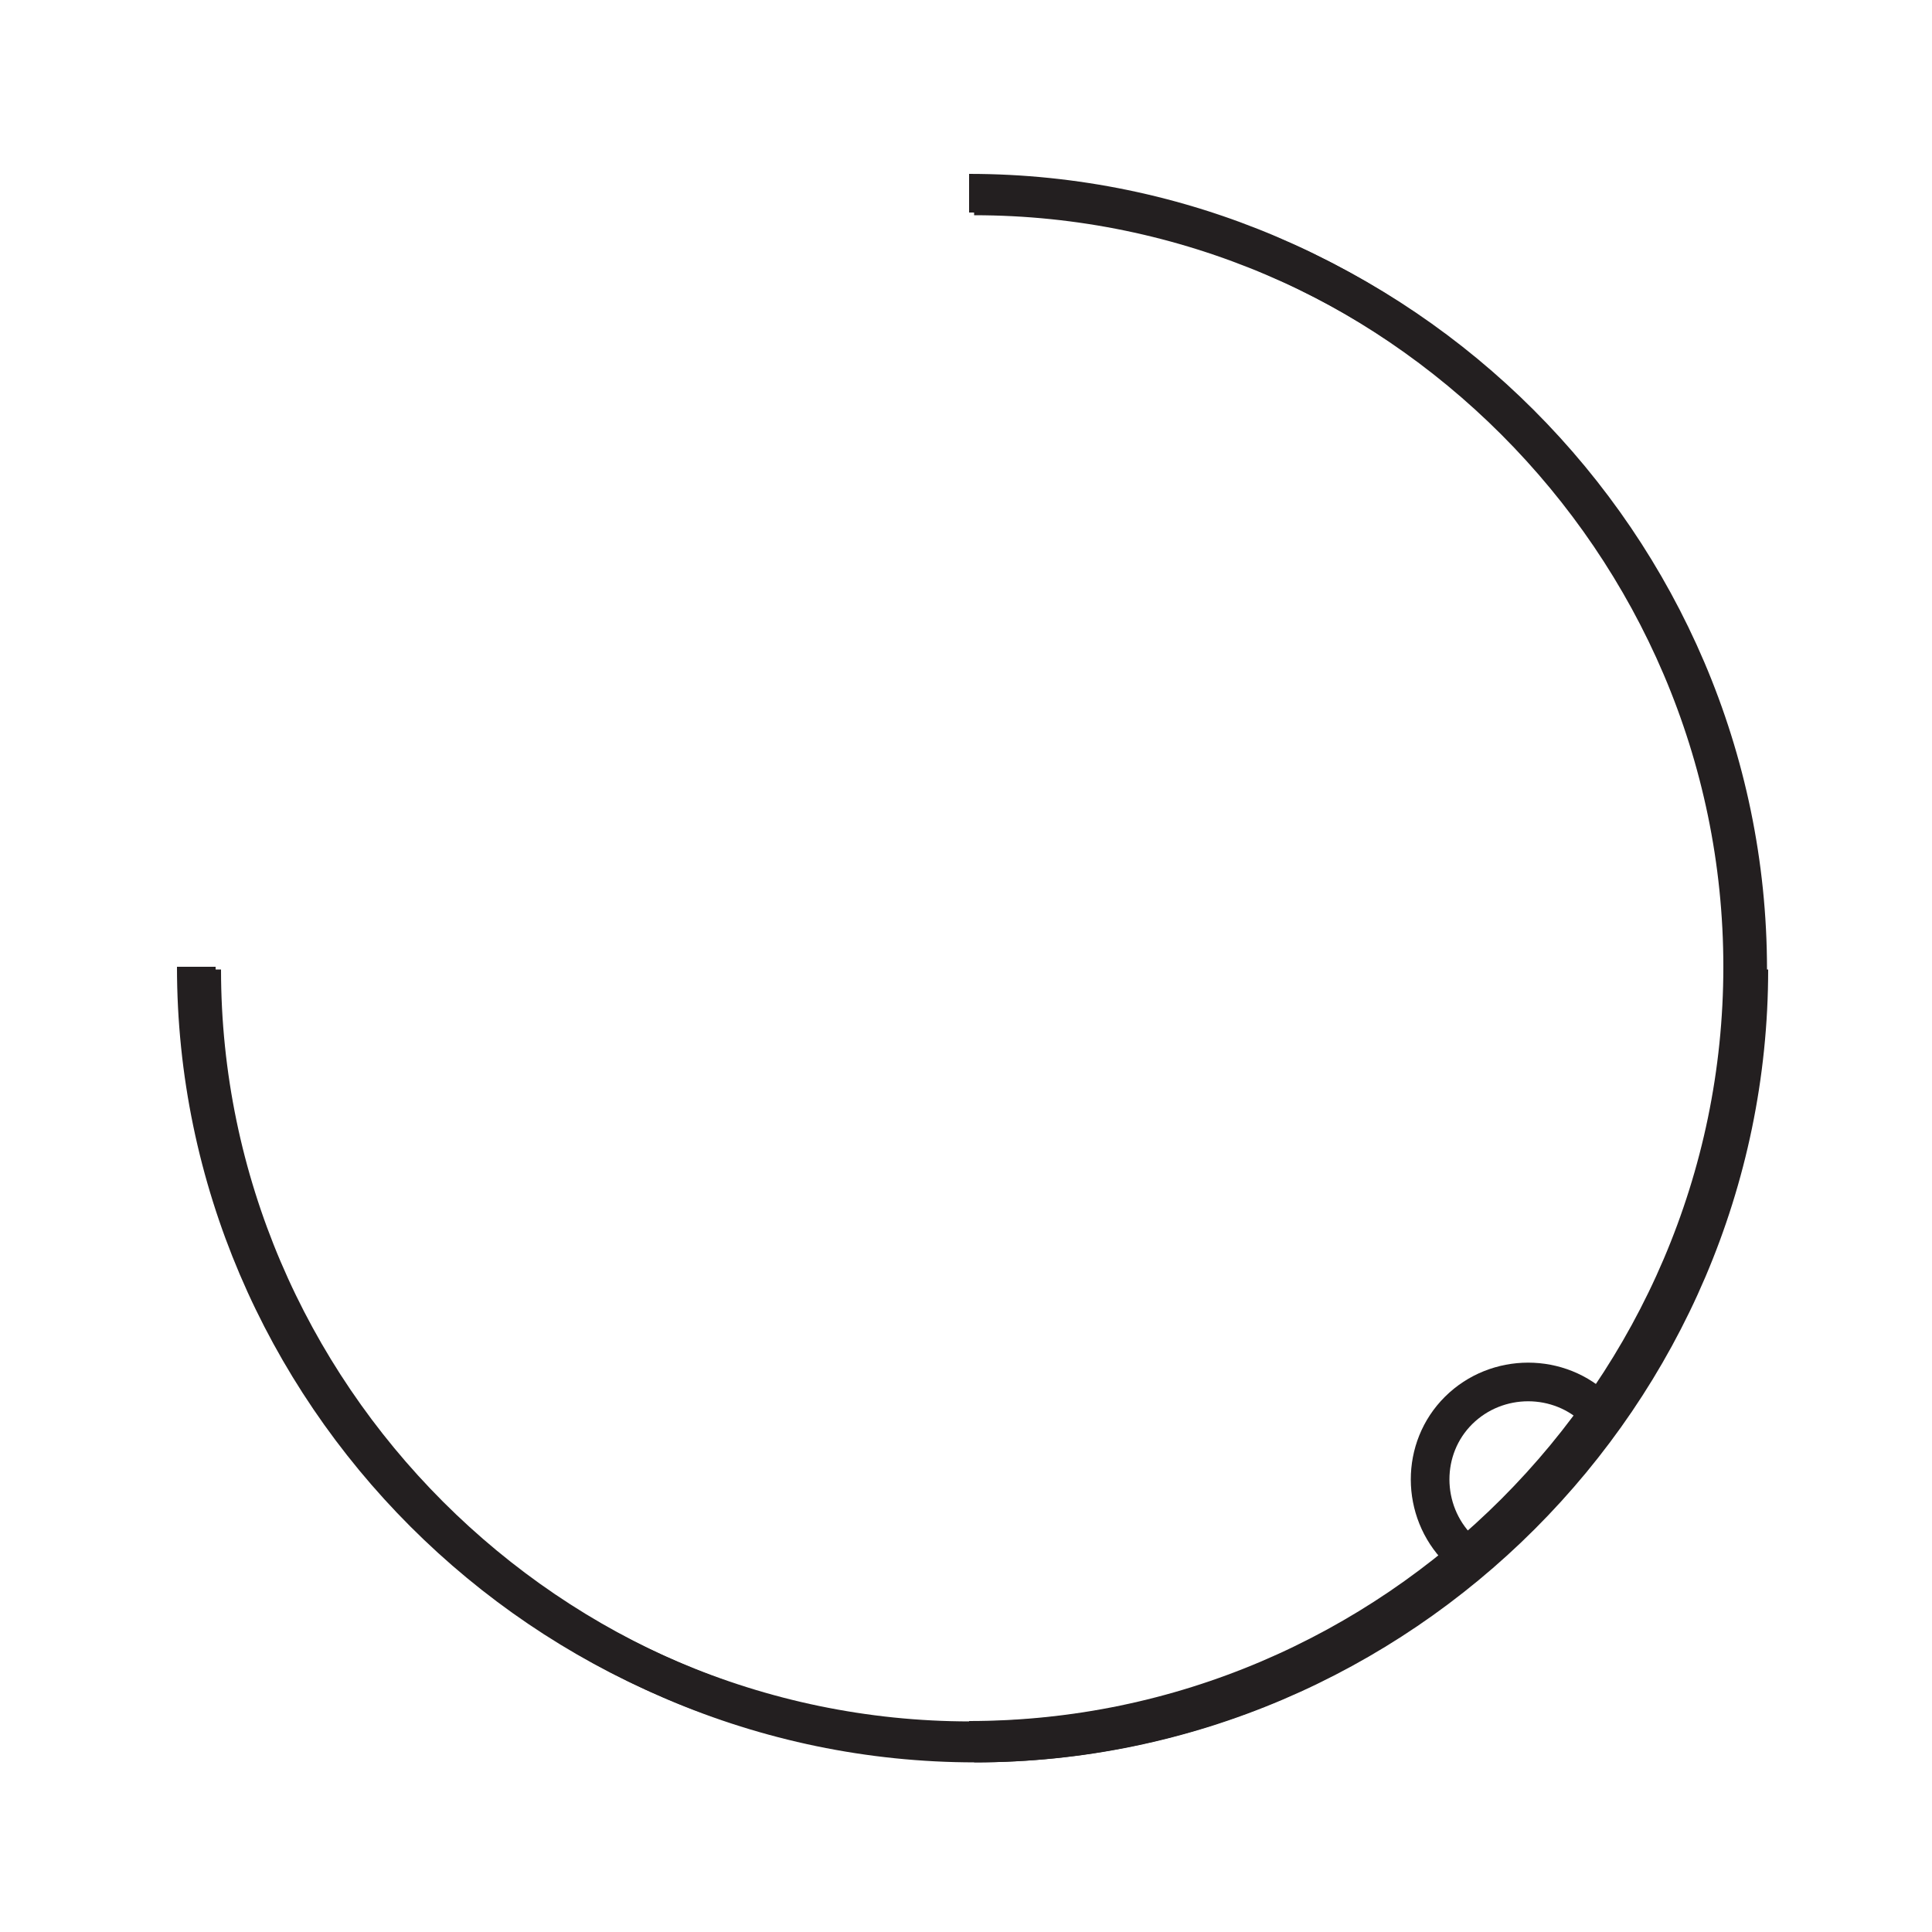 <?xml version="1.0" encoding="UTF-8"?><svg id="Layer_1" xmlns="http://www.w3.org/2000/svg" viewBox="0 0 50 50"><defs><style>.cls-1{fill:none;stroke:#231f20;stroke-miterlimit:10;}</style></defs><g><path class="cls-1" d="m25.21,5.07c10.98,0,20.02,9.04,20.02,20.02s-9.04,20.02-20.02,20.02"/><path class="cls-1" d="m45.26,25.09c0,10.98-9.04,20.02-20.02,20.02-10.98,0-20.02-9.04-20.02-20.02"/></g><g><path class="cls-1" d="m25.08,5c10.98,0,20.02,9.04,20.02,20.02s-9.04,20.02-20.02,20.02"/><path class="cls-1" d="m45.13,25.03c0,10.98-9.04,20.02-20.02,20.02S5.08,36.01,5.08,25.02"/></g><path class="cls-1" d="m41.34,36.5c-.98-.98-2.6-.98-3.59,0s-.98,2.6,0,3.59"/></svg>